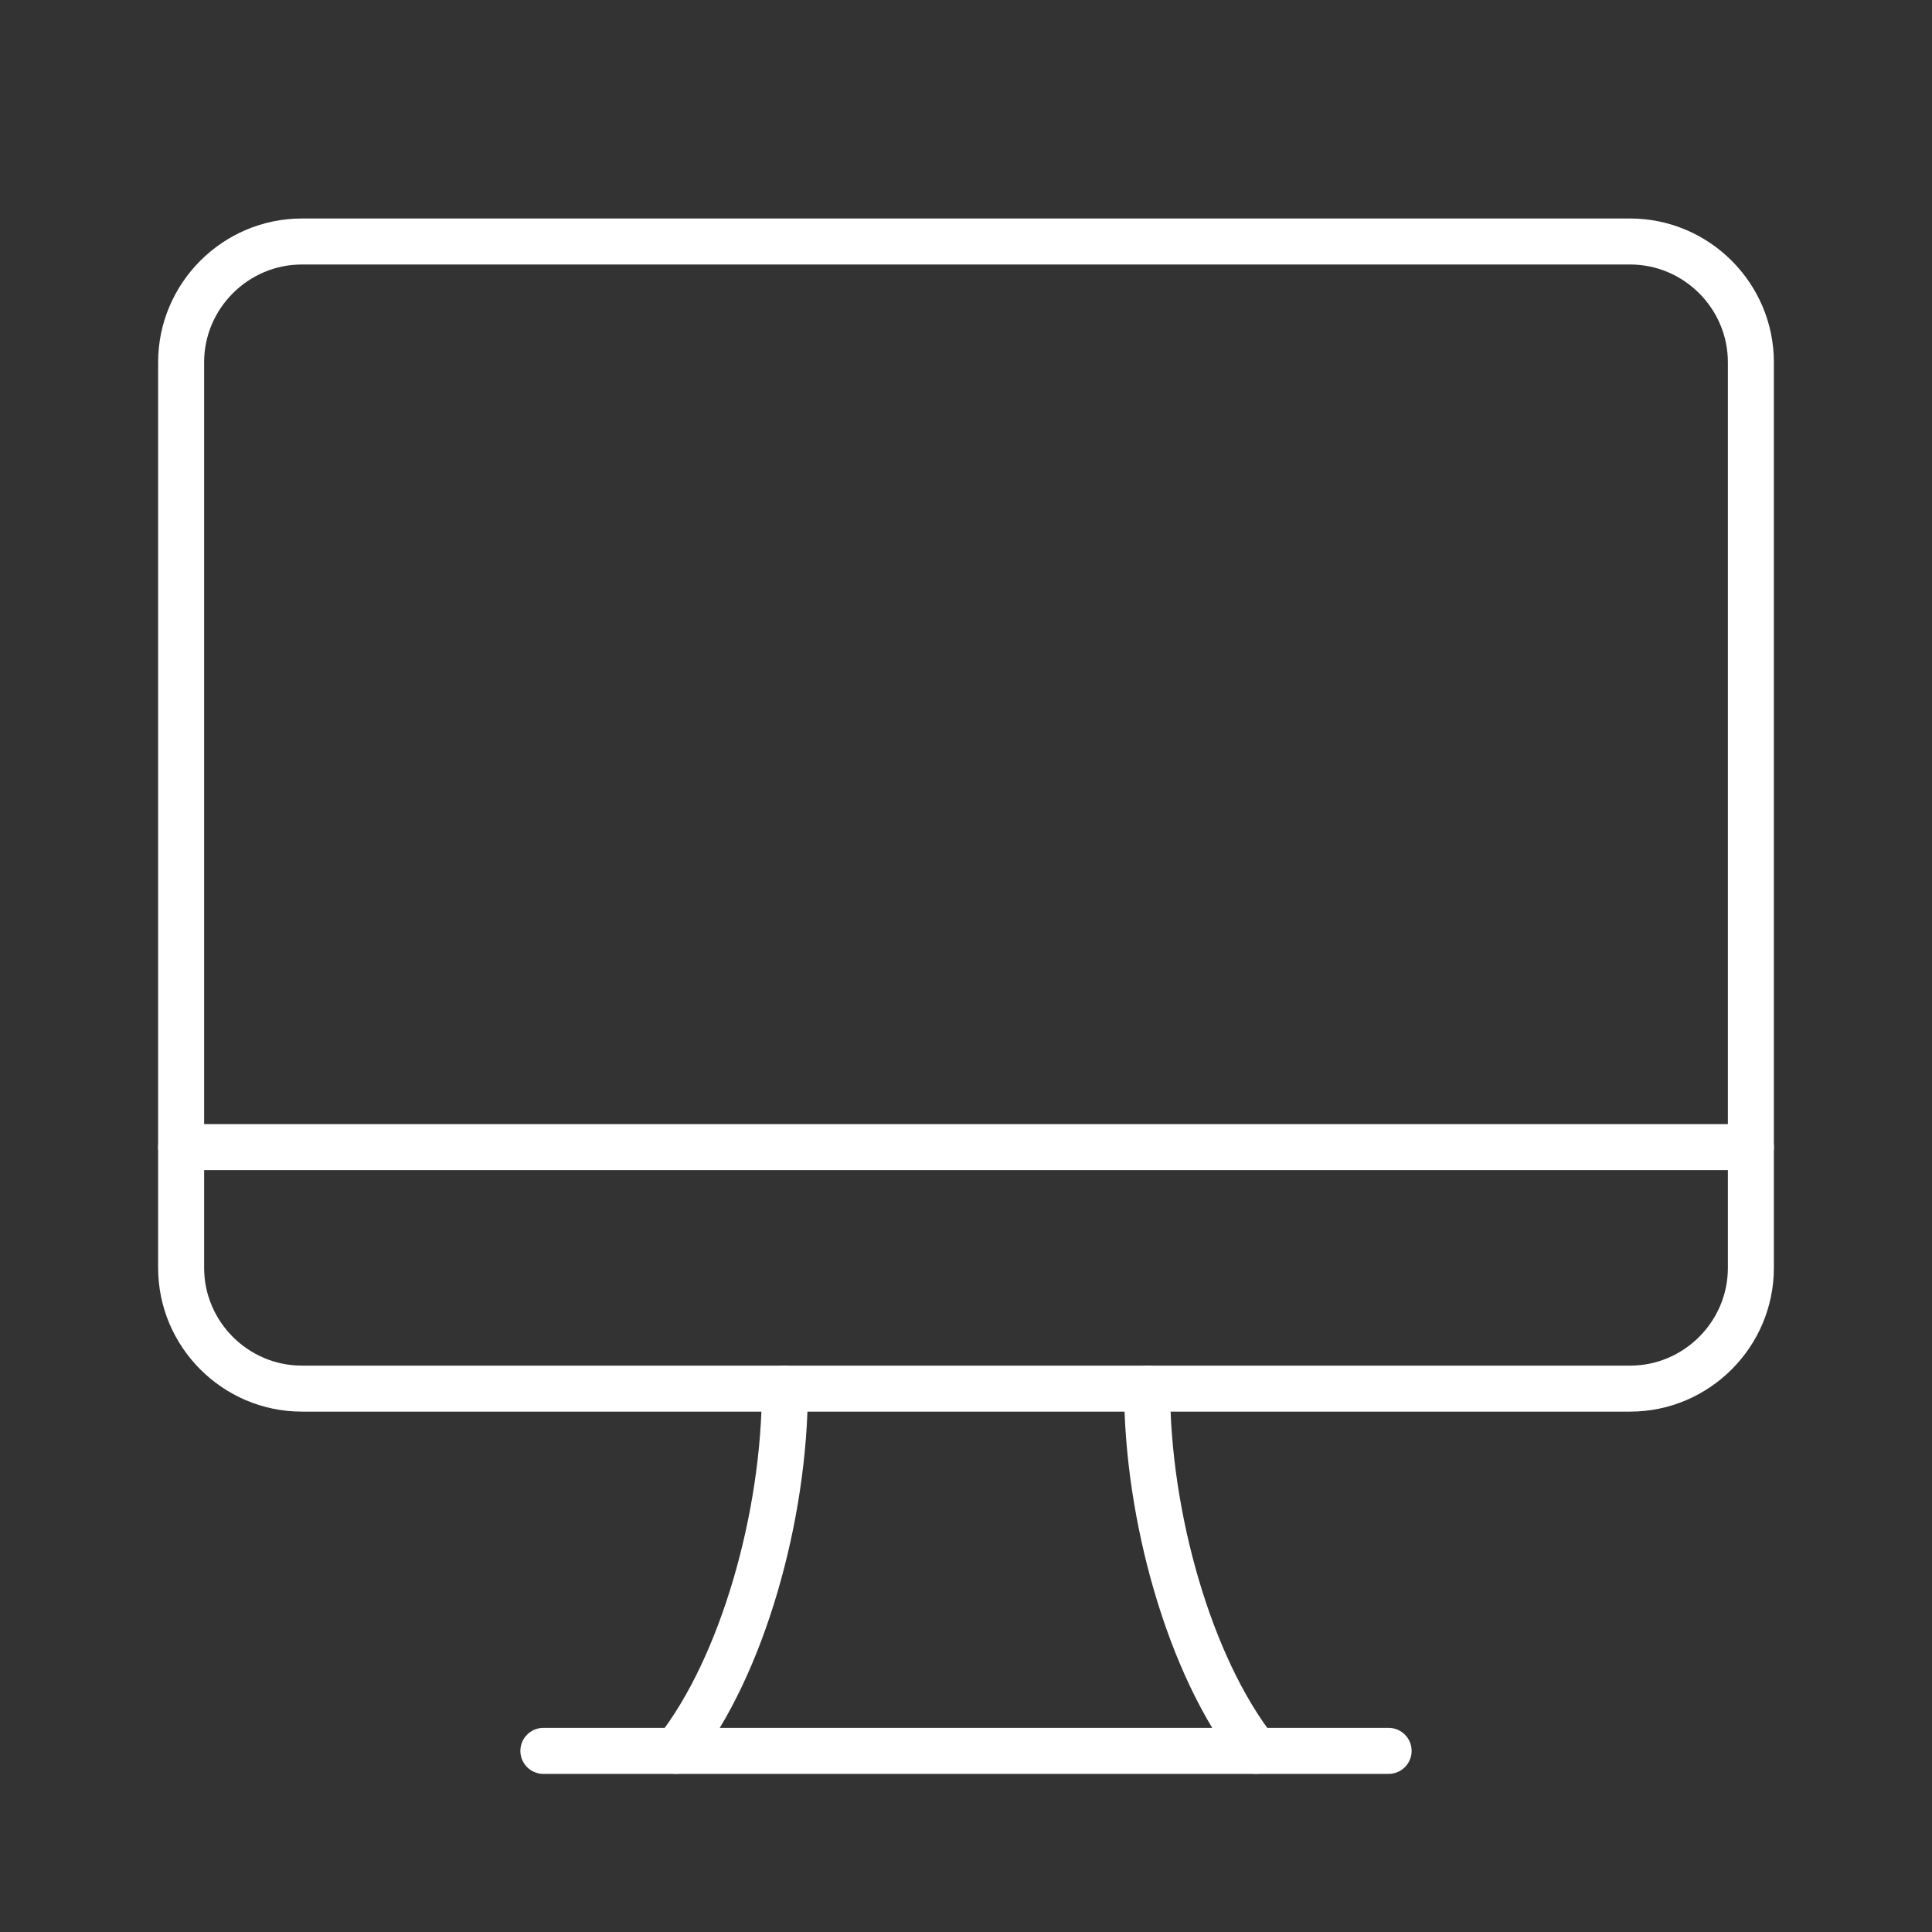 <svg width="84" height="84" viewBox="0 0 84 84" fill="none" xmlns="http://www.w3.org/2000/svg">
<rect x="0" y="0" width="84" height="84" fill="#333333" stroke="none"/>
<path d="M7.875 15.75V55.125C7.875 58.013 10.238 60.375 13.125 60.375H70.875C73.763 60.375 76.125 58.013 76.125 55.125V15.75C76.125 12.863 73.763 10.5 70.875 10.5H13.125C10.238 10.5 7.875 12.863 7.875 15.75Z" stroke="white" stroke-width="2" stroke-miterlimit="10" stroke-linecap="round" stroke-linejoin="round"/>
<path d="M7.875 49.875H76.125" stroke="white" stroke-width="2" stroke-miterlimit="10" stroke-linecap="round" stroke-linejoin="round"/>
<path d="M23.625 76.125H60.375" stroke="white" stroke-width="2" stroke-miterlimit="10" stroke-linecap="round" stroke-linejoin="round"/>
<path d="M34.125 60.375C34.125 65.888 32.288 72.45 29.4 76.125" stroke="white" stroke-width="2" stroke-miterlimit="10" stroke-linecap="round" stroke-linejoin="round"/>
<path d="M54.6 76.125C51.712 72.45 49.875 65.888 49.875 60.375" stroke="white" stroke-width="2" stroke-miterlimit="10" stroke-linecap="round" stroke-linejoin="round"/>
</svg>
